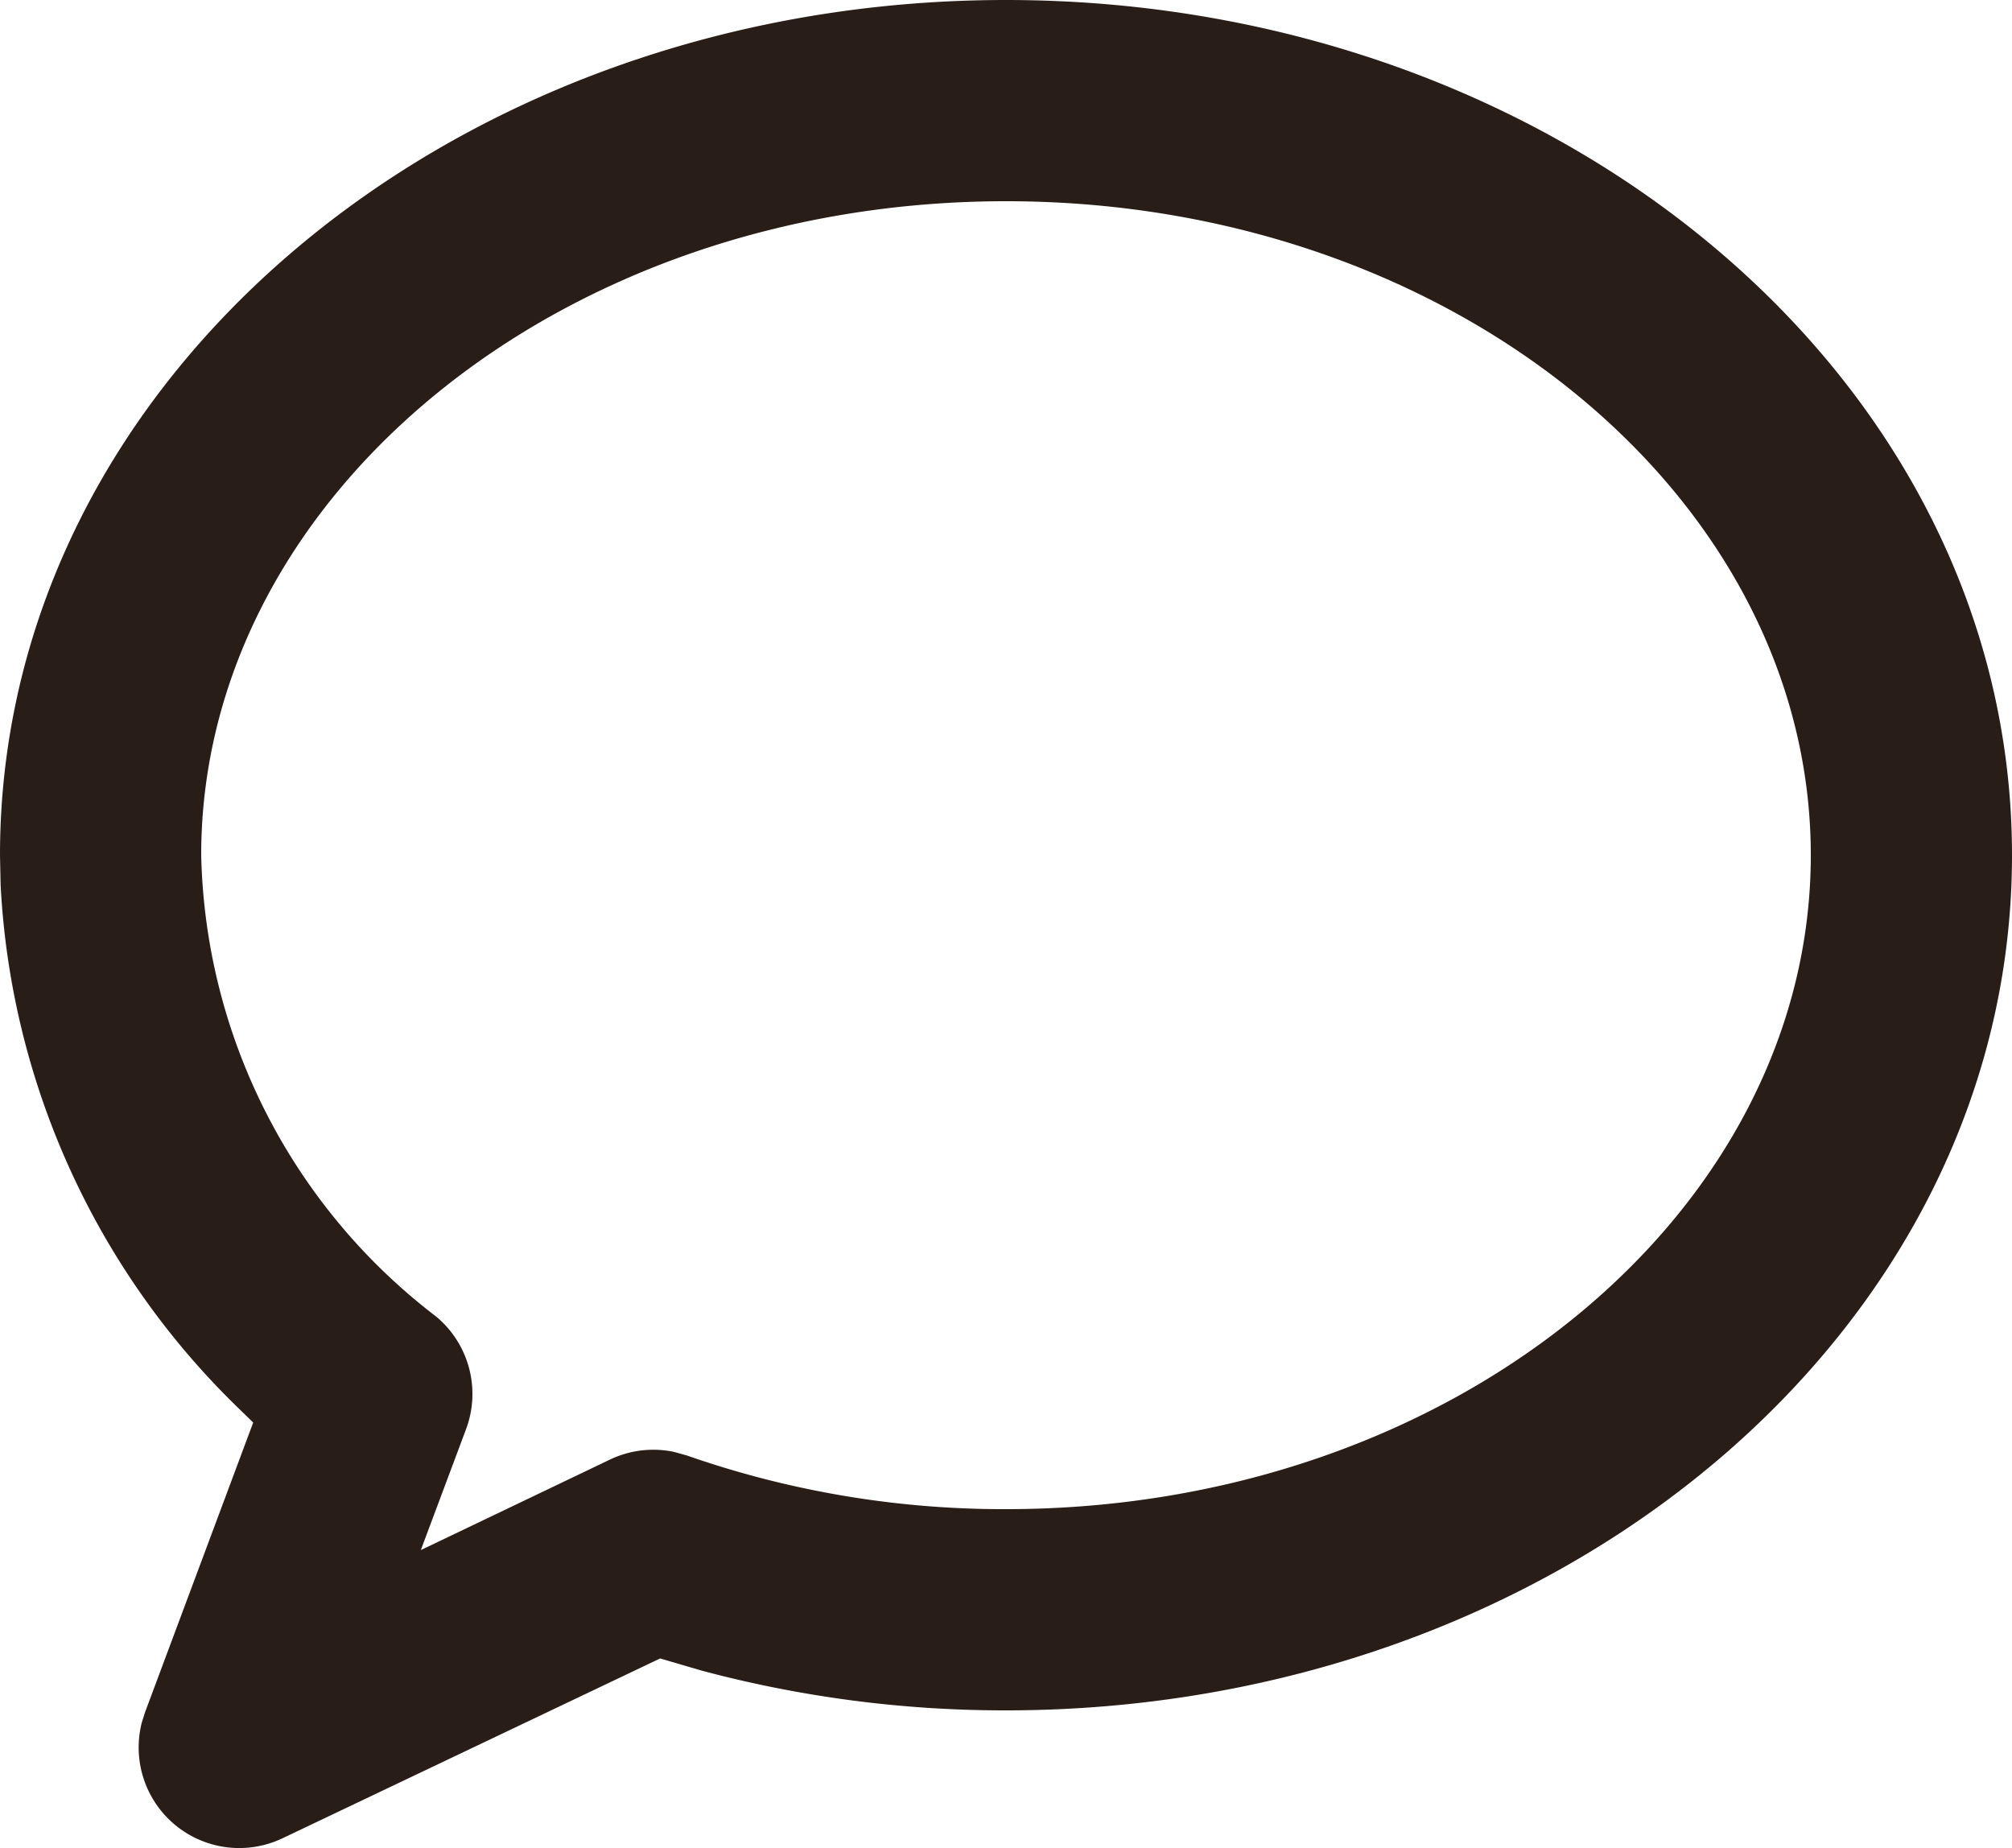 <svg xmlns="http://www.w3.org/2000/svg" width="20" height="18.372" viewBox="0 0 20 18.372"><defs><style>.a{fill:#291d18;fill-rule:evenodd;}</style></defs><path class="a" d="M12,3C6.513,3,2,6.761,2,11.5l.006.293A7.8,7.8,0,0,0,4.374,17l.143.139L3.442,20.018l-.033.105a1,1,0,0,0,1.4,1.148l3.753-1.787.417.122A11.659,11.659,0,0,0,12,20c5.487,0,10-3.761,10-8.5S17.487,3,12,3Zm0,2c4.455,0,8,2.955,8,6.5S16.455,18,12,18a9.541,9.541,0,0,1-3.174-.534L8.7,17.431a1,1,0,0,0-.636.076l-1.881.9.449-1.2a1,1,0,0,0-.3-1.124A5.93,5.93,0,0,1,4,11.5C4,7.955,7.545,5,12,5Z" transform="translate(-2 -3)"/></svg>